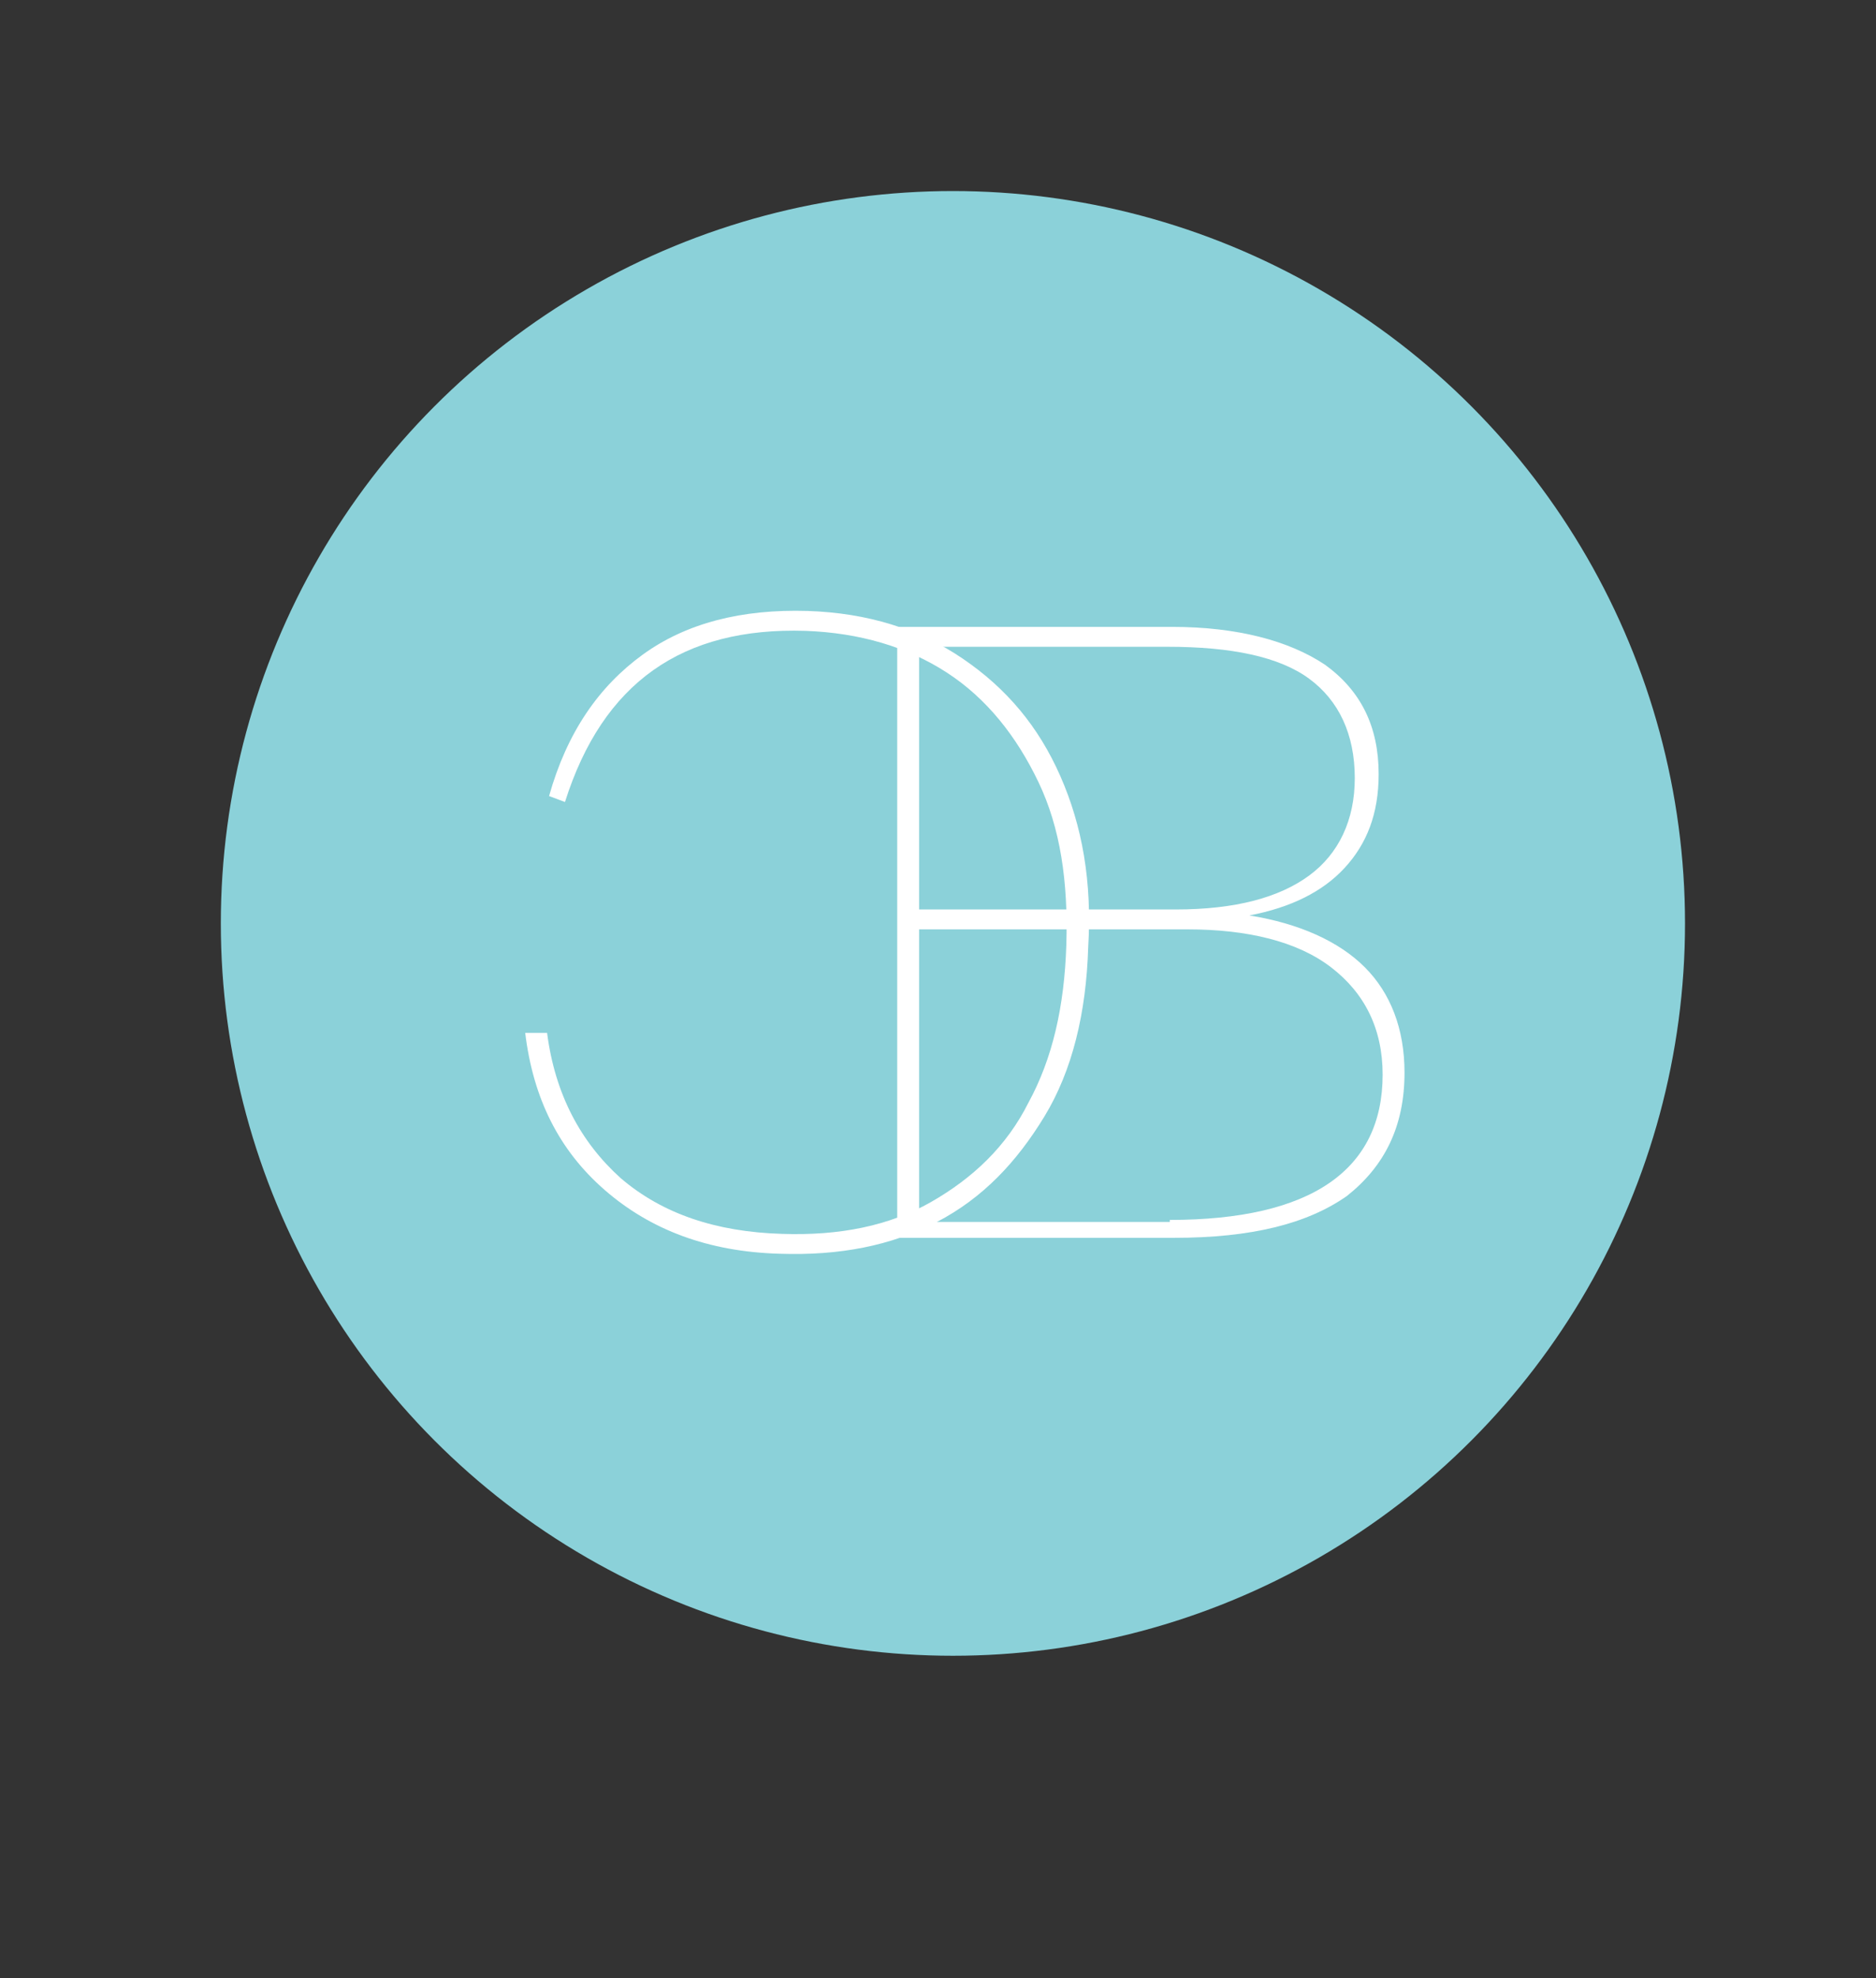 <?xml version="1.0" encoding="utf-8"?>
<!-- Generator: Adobe Illustrator 24.2.0, SVG Export Plug-In . SVG Version: 6.00 Build 0)  -->
<svg version="1.1" id="Layer_1" xmlns="http://www.w3.org/2000/svg" xmlns:xlink="http://www.w3.org/1999/xlink" x="0px" y="0px"
	 viewBox="0 0 94.3 99.4" style="enable-background:new 0 0 94.3 99.4;" xml:space="preserve">
<rect x="0" y="0" width="94.3" height="99.4" fill="#333333" stroke="none"/>
<style type="text/css">
	.st0{fill:#8BD1D9;}
	.st1{fill:#FFFFFF;}
</style>
<circle class="st0" cx="47.9" cy="46.4" r="36.8"/>
<g>
	<path class="st1" d="M45.1,62.2V31.5h13.8c3.3,0,5.9,0.7,7.7,1.9c1.8,1.3,2.7,3.1,2.7,5.5c0,2-0.6,3.5-1.7,4.7
		c-1.1,1.2-2.7,2-4.8,2.4c2.5,0.4,4.5,1.3,5.8,2.6s2,3.1,2,5.3c0,2.7-1,4.7-2.9,6.2c-2,1.4-4.8,2.1-8.7,2.1L45.1,62.2L45.1,62.2z
		 M59.1,45.7c3,0,5.2-0.6,6.7-1.7c1.5-1.1,2.3-2.8,2.3-4.9c0-2.2-0.8-3.9-2.3-5s-3.9-1.6-7.1-1.6H46.2v13.2H59.1z M58.8,61.3
		c7.1,0,10.7-2.5,10.7-7.3c0-2.3-0.9-4.1-2.6-5.4s-4.2-1.9-7.2-1.9H46.2v14.7H58.8z"/>
</g>
<g>
	<path class="st1" d="M27.5,51.9c0.4,3.1,1.7,5.5,3.7,7.3c2.1,1.8,4.8,2.7,8.1,2.8c2.9,0.1,5.4-0.4,7.5-1.6c2.1-1.2,3.8-2.8,4.9-5
		c1.2-2.2,1.8-4.8,1.9-7.9c0.1-3.2-0.3-5.9-1.4-8.2s-2.6-4.2-4.6-5.5c-2-1.3-4.4-2-7.1-2.1c-6.2-0.2-10.2,2.6-12.1,8.6L27.6,40
		c0.9-3.2,2.5-5.5,4.7-7.1s5-2.3,8.3-2.2c3,0.1,5.6,0.9,7.8,2.4c2.2,1.5,3.8,3.4,4.9,5.9s1.6,5.3,1.4,8.6c-0.1,3.3-0.8,6.2-2.2,8.5
		s-3.1,4.1-5.4,5.3c-2.3,1.2-4.9,1.7-7.9,1.6c-3.6-0.1-6.5-1.2-8.8-3.2s-3.6-4.6-4-7.9L27.5,51.9z"/>
</g>
</svg>
